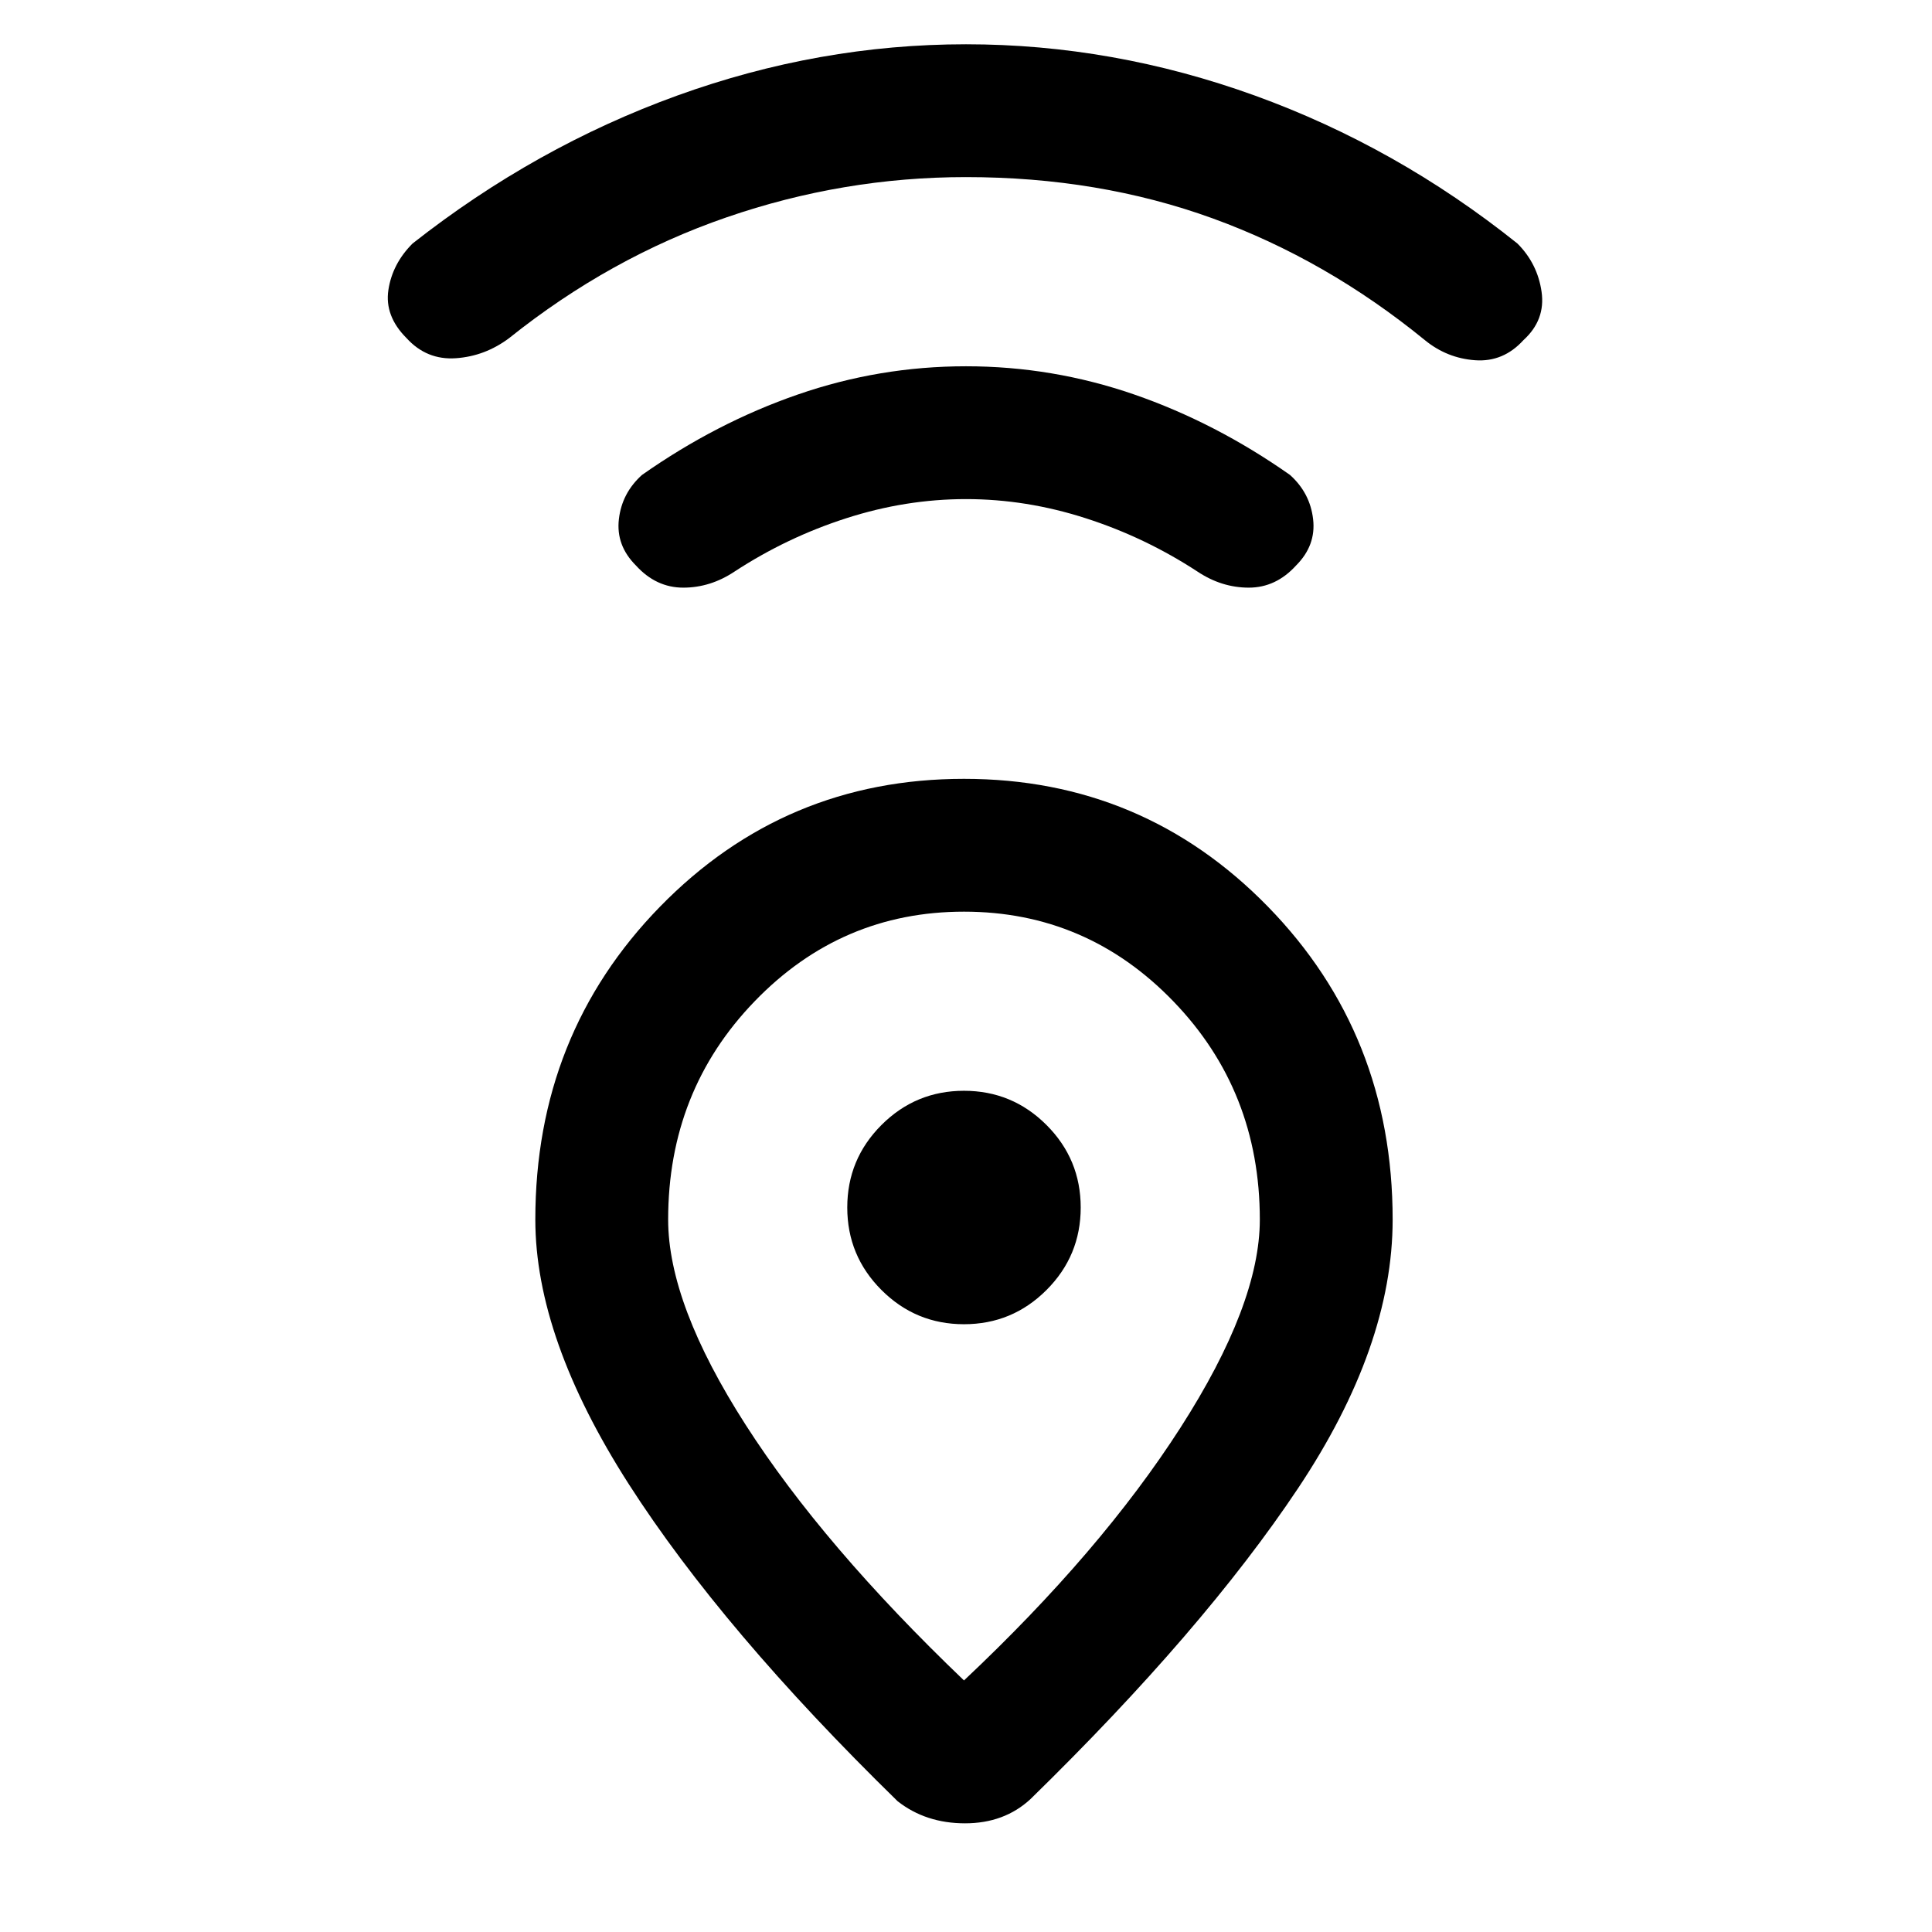 <svg xmlns="http://www.w3.org/2000/svg" height="24" width="24"><path d="M11.975 20.875q1.7-1.6 2.688-3.138.987-1.537.987-2.587 0-1.6-1.075-2.712-1.075-1.113-2.6-1.113-1.525 0-2.6 1.113Q8.3 13.55 8.3 15.15q0 1.05.963 2.55.962 1.5 2.712 3.175Zm-.825 1.5q-2.175-2.125-3.338-3.937Q6.65 16.625 6.65 15.15q0-2.3 1.55-3.888 1.55-1.587 3.775-1.587 2.225 0 3.775 1.587 1.55 1.588 1.55 3.888 0 1.575-1.175 3.338Q14.95 20.25 12.8 22.35q-.325.3-.812.3-.488 0-.838-.275Zm.825-5.925q.6 0 1.025-.425.425-.425.425-1.025 0-.6-.425-1.025-.425-.425-1.025-.425-.6 0-1.025.425-.425.425-.425 1.025 0 .6.425 1.025.425.425 1.025.425ZM12 6.2q-.75 0-1.488.238-.737.237-1.387.662-.3.2-.637.2-.338 0-.588-.275-.25-.25-.212-.575.037-.325.287-.55.925-.65 1.938-1 1.012-.35 2.087-.35 1.075 0 2.088.35 1.012.35 1.937 1 .25.225.287.55.038.325-.212.575-.25.275-.587.275-.338 0-.638-.2-.65-.425-1.387-.662Q12.75 6.2 12 6.2Zm0-4q-1.525 0-2.975.5-1.45.5-2.7 1.5-.3.225-.662.25-.363.025-.613-.25-.275-.275-.225-.6.05-.325.3-.575 1.525-1.2 3.288-1.838Q10.175.55 12 .55q1.825 0 3.588.637 1.762.638 3.262 1.838.25.25.3.6.05.35-.225.6-.25.275-.6.25-.35-.025-.625-.25-1.225-1-2.638-1.513Q13.65 2.2 12 2.2ZM11.975 15Z"/></svg>